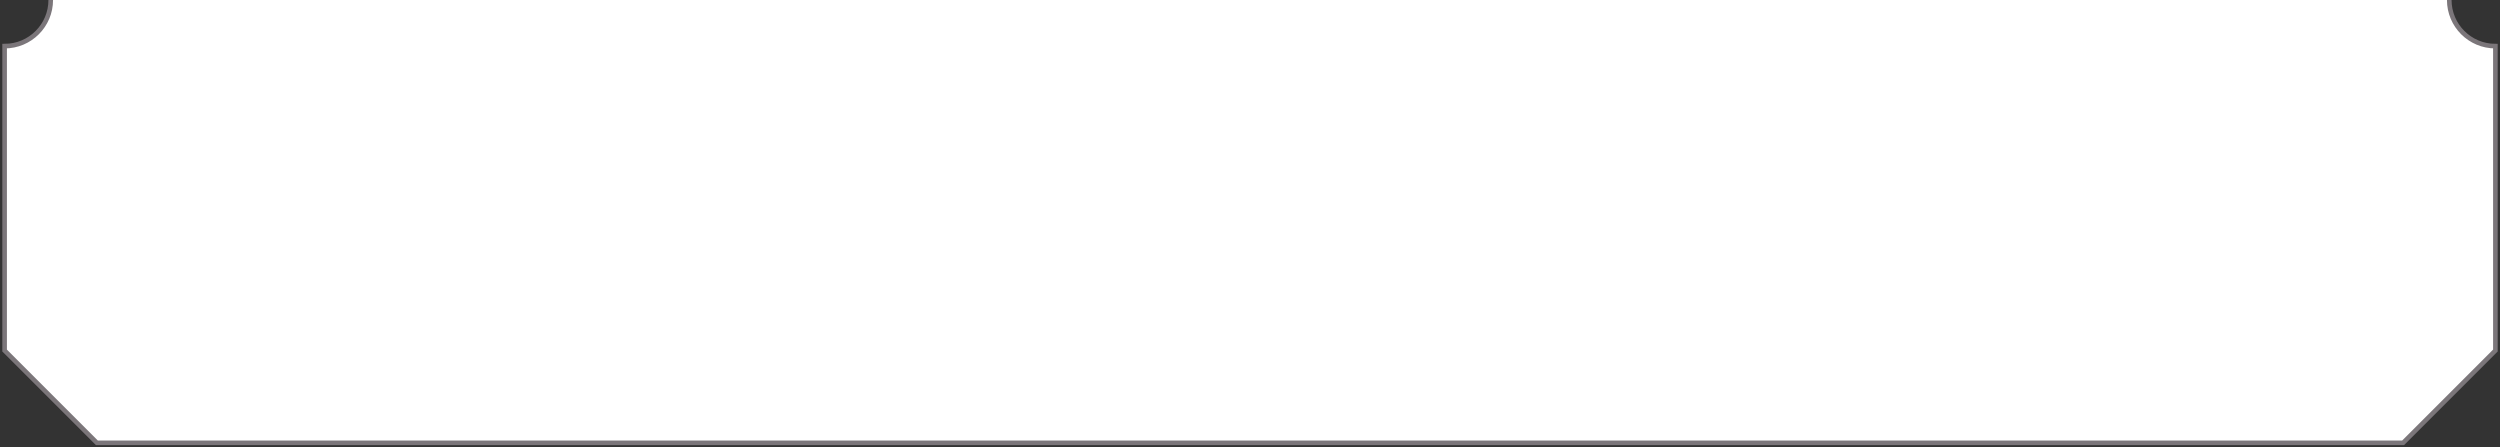 <svg width="542" height="97" preserveAspectRatio="none" fill="none" xmlns="http://www.w3.org/2000/svg"><rect width="100%" height="100%" fill="#333333" stroke="none"/><path d="m1 76 20 20h500l20-20V10c-5.523 0-10-4.477-10-10H11c0 5.523-4.477 10-10 10v66Z" fill="#fff"/><path d="M11 0c0 5.523-4.477 10-10 10v66l20 20h500l20-20V10c-5.523 0-10-4.477-10-10" stroke="#7B767A"/></svg>